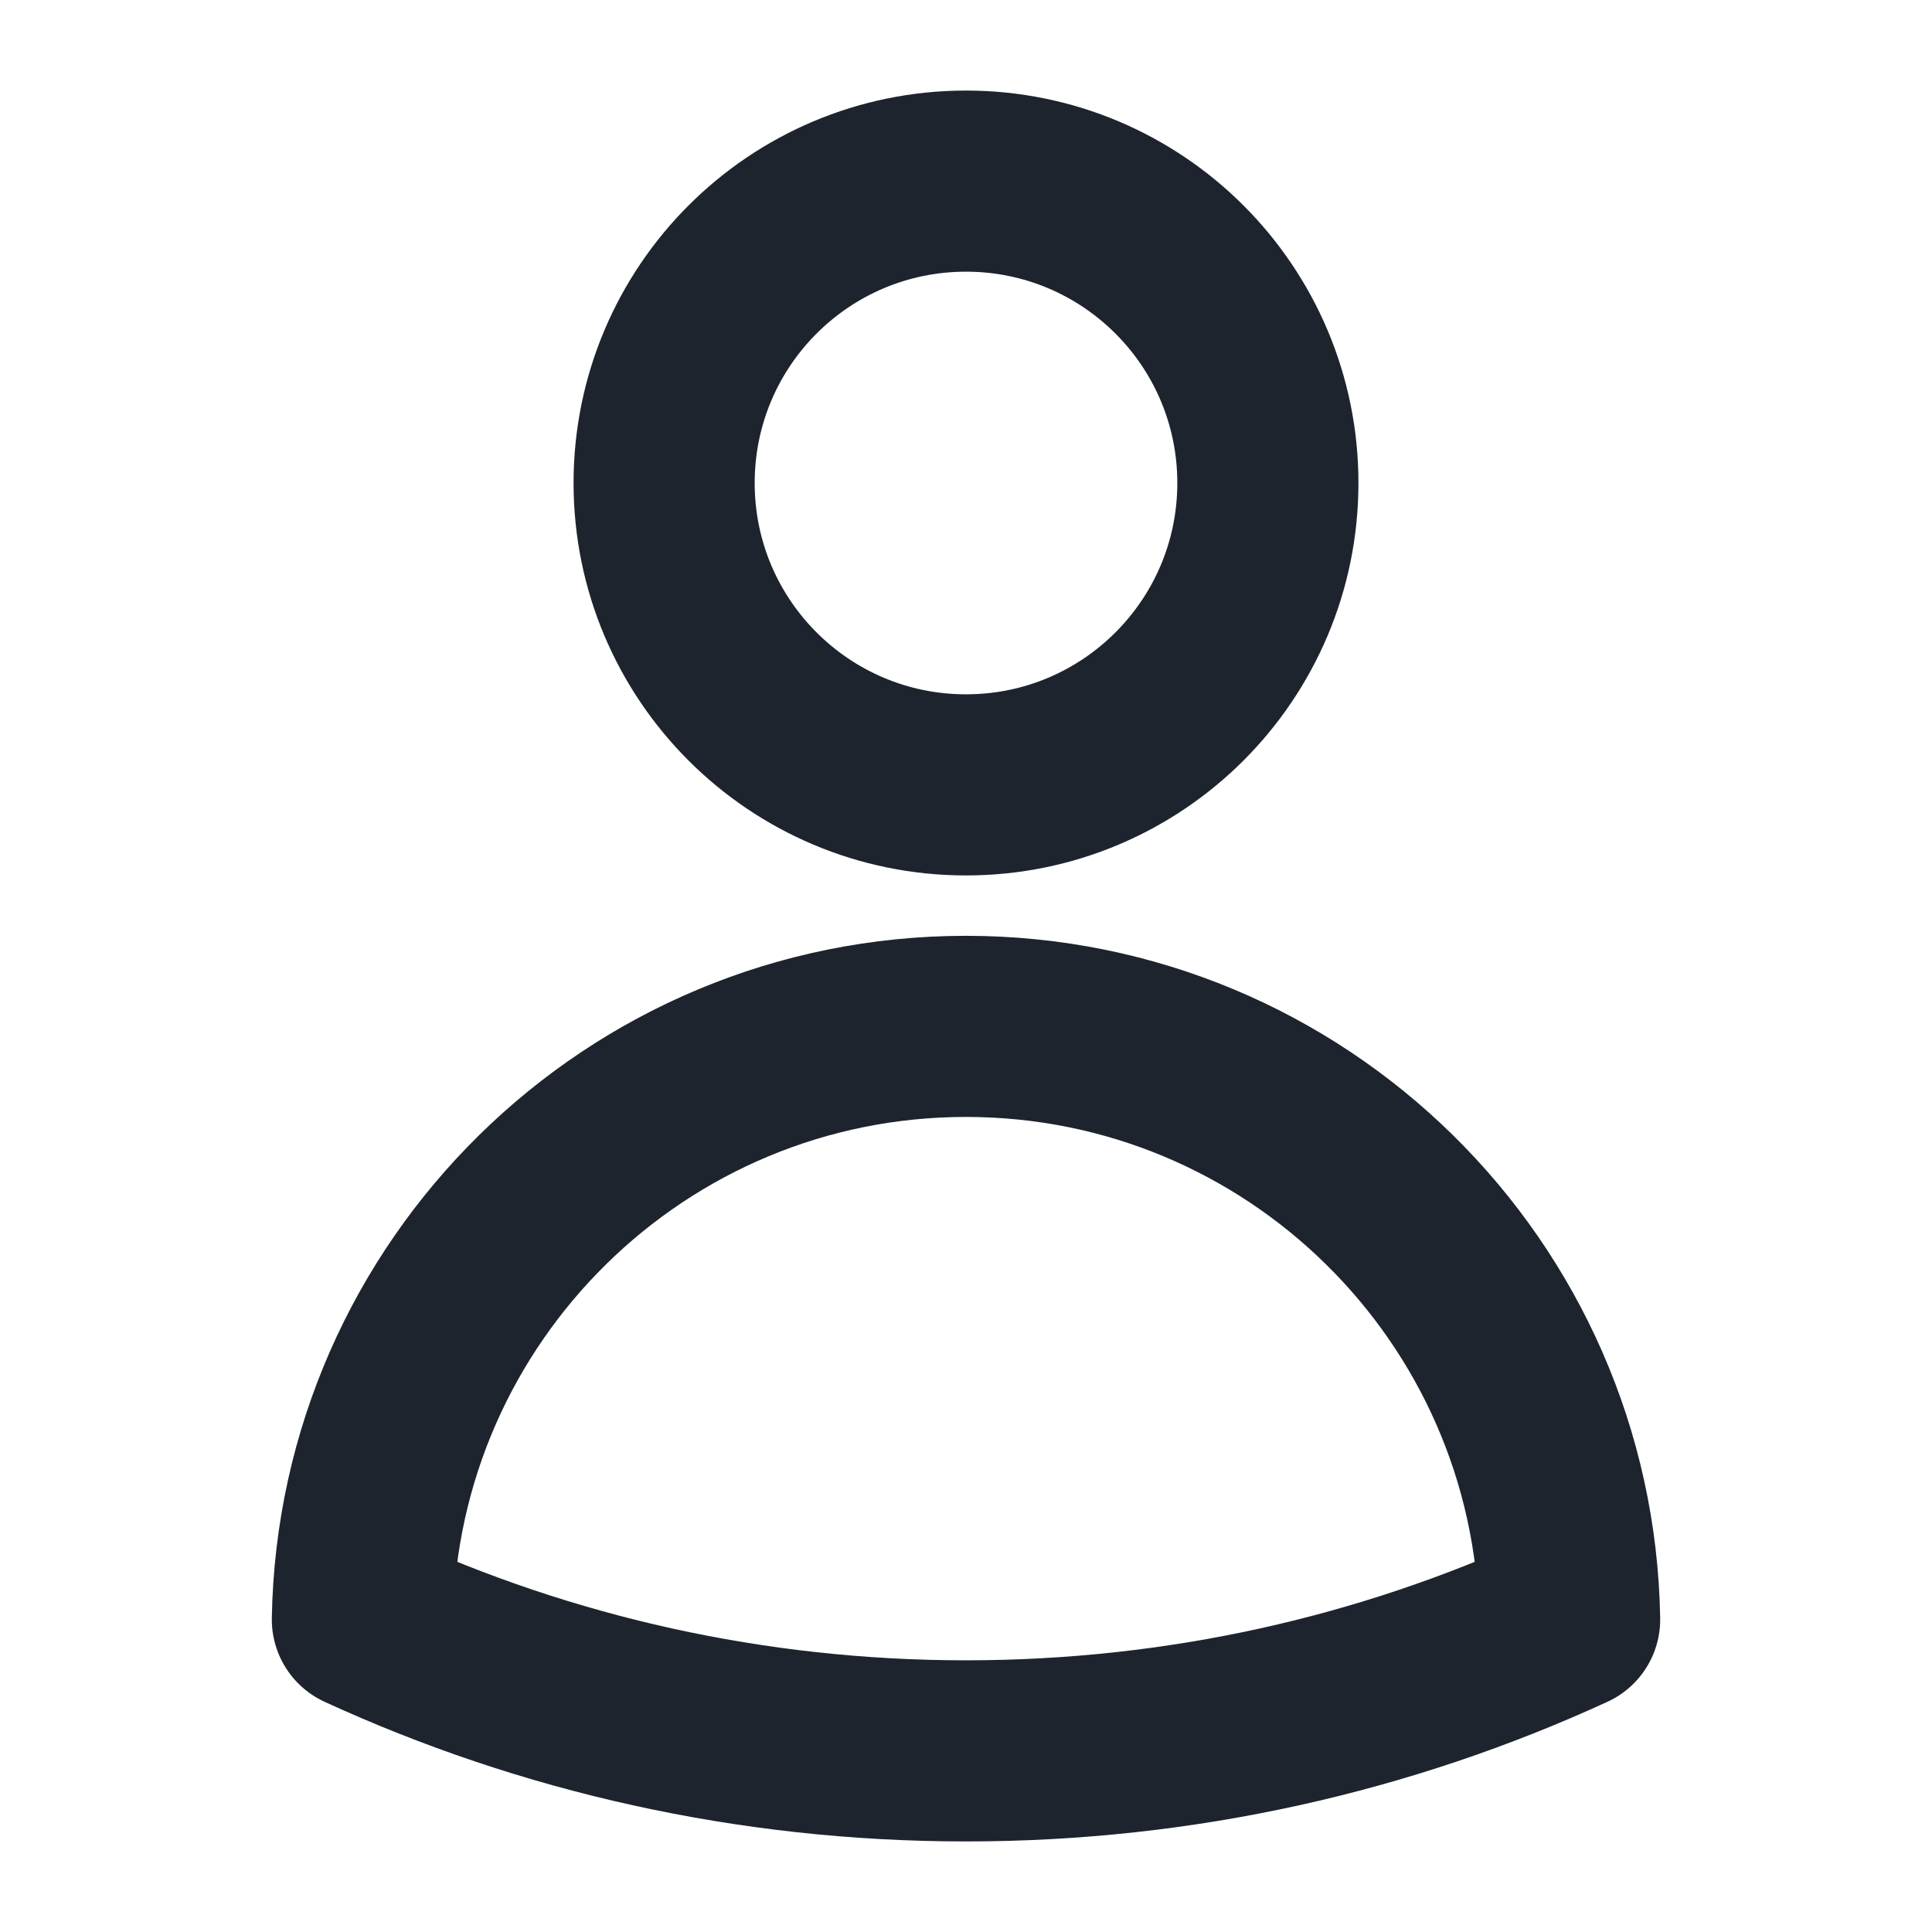<svg width="16" height="16" viewBox="0 0 16 16" fill="none" xmlns="http://www.w3.org/2000/svg">
<path d="M10.5 4C10.5 5.381 9.381 6.5 8 6.5C6.619 6.5 5.5 5.381 5.5 4C5.5 2.619 6.619 1.5 8 1.5C9.381 1.5 10.5 2.619 10.5 4Z" stroke="#1D242D" stroke-width="1.5" stroke-linecap="round" stroke-linejoin="round"/>
<path d="M3.001 13.412C3.048 10.691 5.268 8.5 8 8.5C10.732 8.5 12.953 10.691 12.999 13.412C11.477 14.111 9.784 14.5 8 14.5C6.216 14.5 4.523 14.111 3.001 13.412Z" stroke="#1D242D" stroke-width="1.5" stroke-linecap="round" stroke-linejoin="round"/>
</svg>
